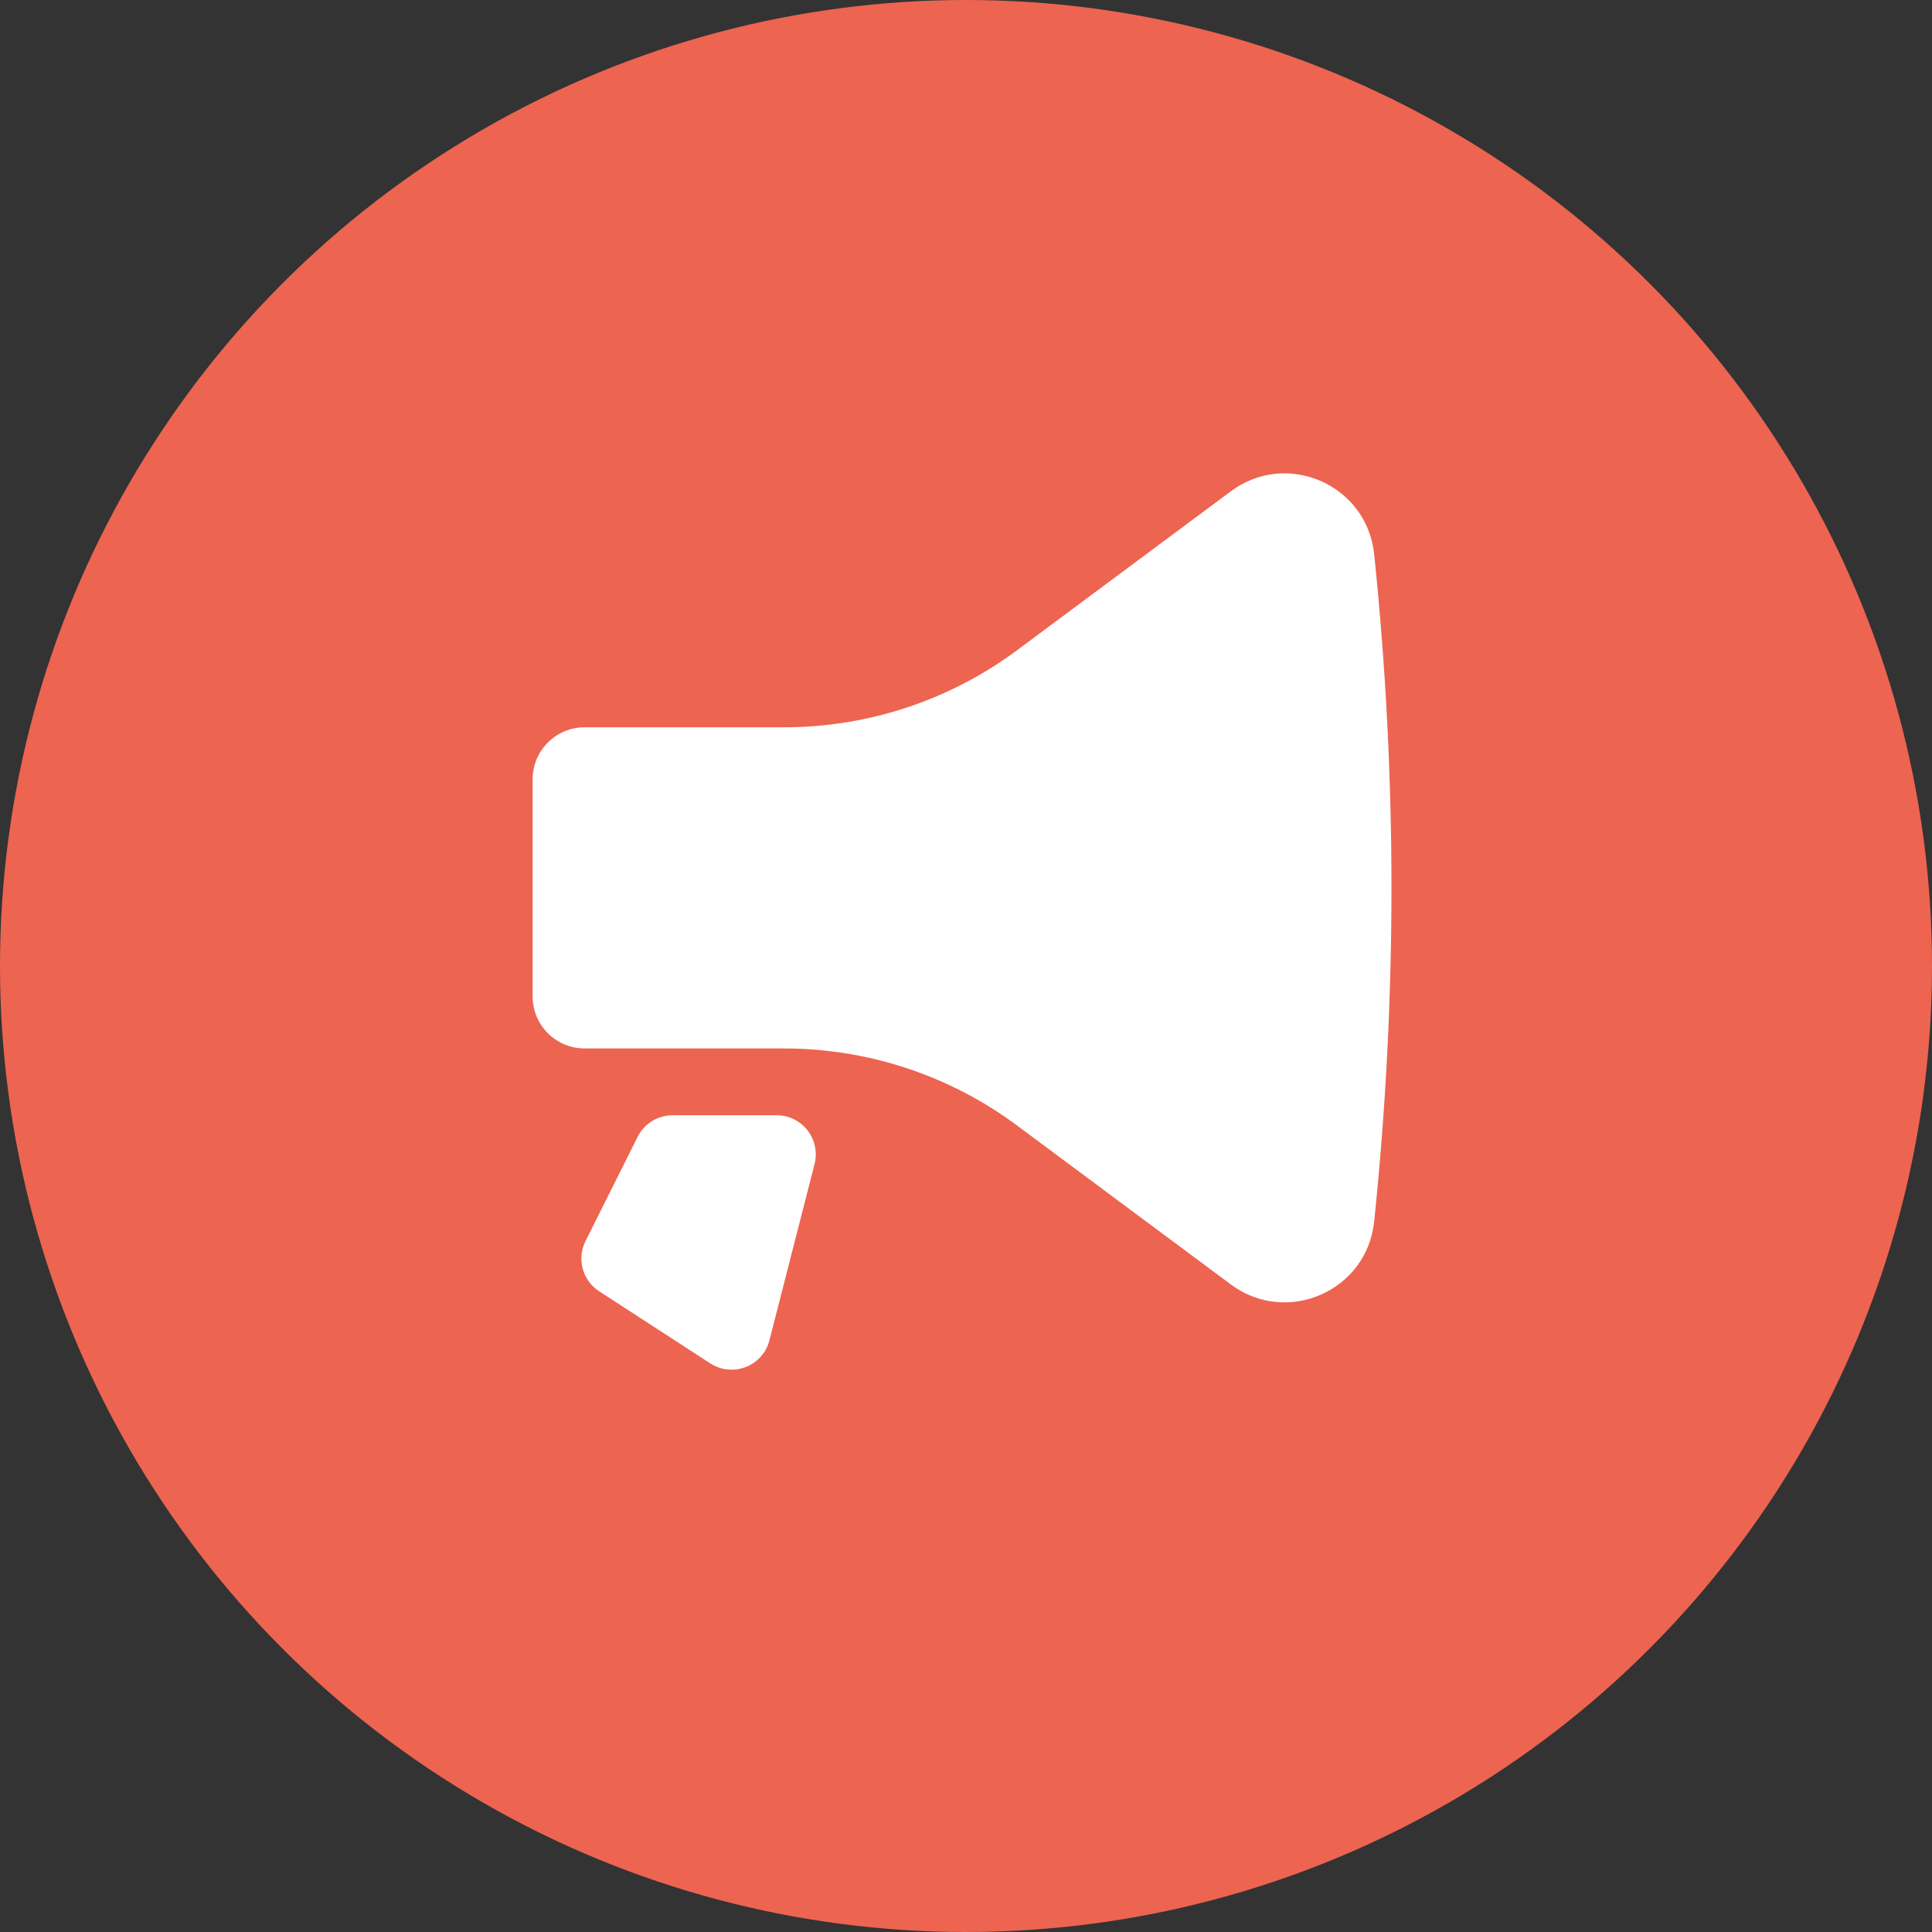 <svg width="34" height="34" viewBox="0 0 34 34" fill="none" xmlns="http://www.w3.org/2000/svg">
<rect x="0" y="0" width="34" height="34" fill="#333333" stroke="none"/>
<circle cx="17" cy="17" r="17" fill="#ED6451"/>
<path d="M24.183 21.498C24.589 17.593 24.589 13.657 24.183 9.752C24.056 8.531 22.648 7.912 21.662 8.645L17.901 11.441C16.715 12.323 15.277 12.799 13.799 12.799H10.289C9.783 12.799 9.373 13.209 9.373 13.715V17.535C9.373 18.041 9.783 18.451 10.289 18.451L13.799 18.451C15.277 18.451 16.715 18.927 17.901 19.809L21.662 22.605C22.648 23.338 24.056 22.719 24.183 21.498Z" fill="white"/>
<path d="M14.335 20.485C14.387 20.279 14.342 20.061 14.212 19.893C14.082 19.725 13.881 19.627 13.669 19.627L11.835 19.627C11.575 19.627 11.337 19.774 11.221 20.007L10.304 21.841C10.147 22.154 10.251 22.534 10.545 22.725L12.501 23.994C12.687 24.114 12.919 24.138 13.125 24.057C13.331 23.977 13.486 23.802 13.541 23.587L14.335 20.485Z" fill="white"/>
</svg>
